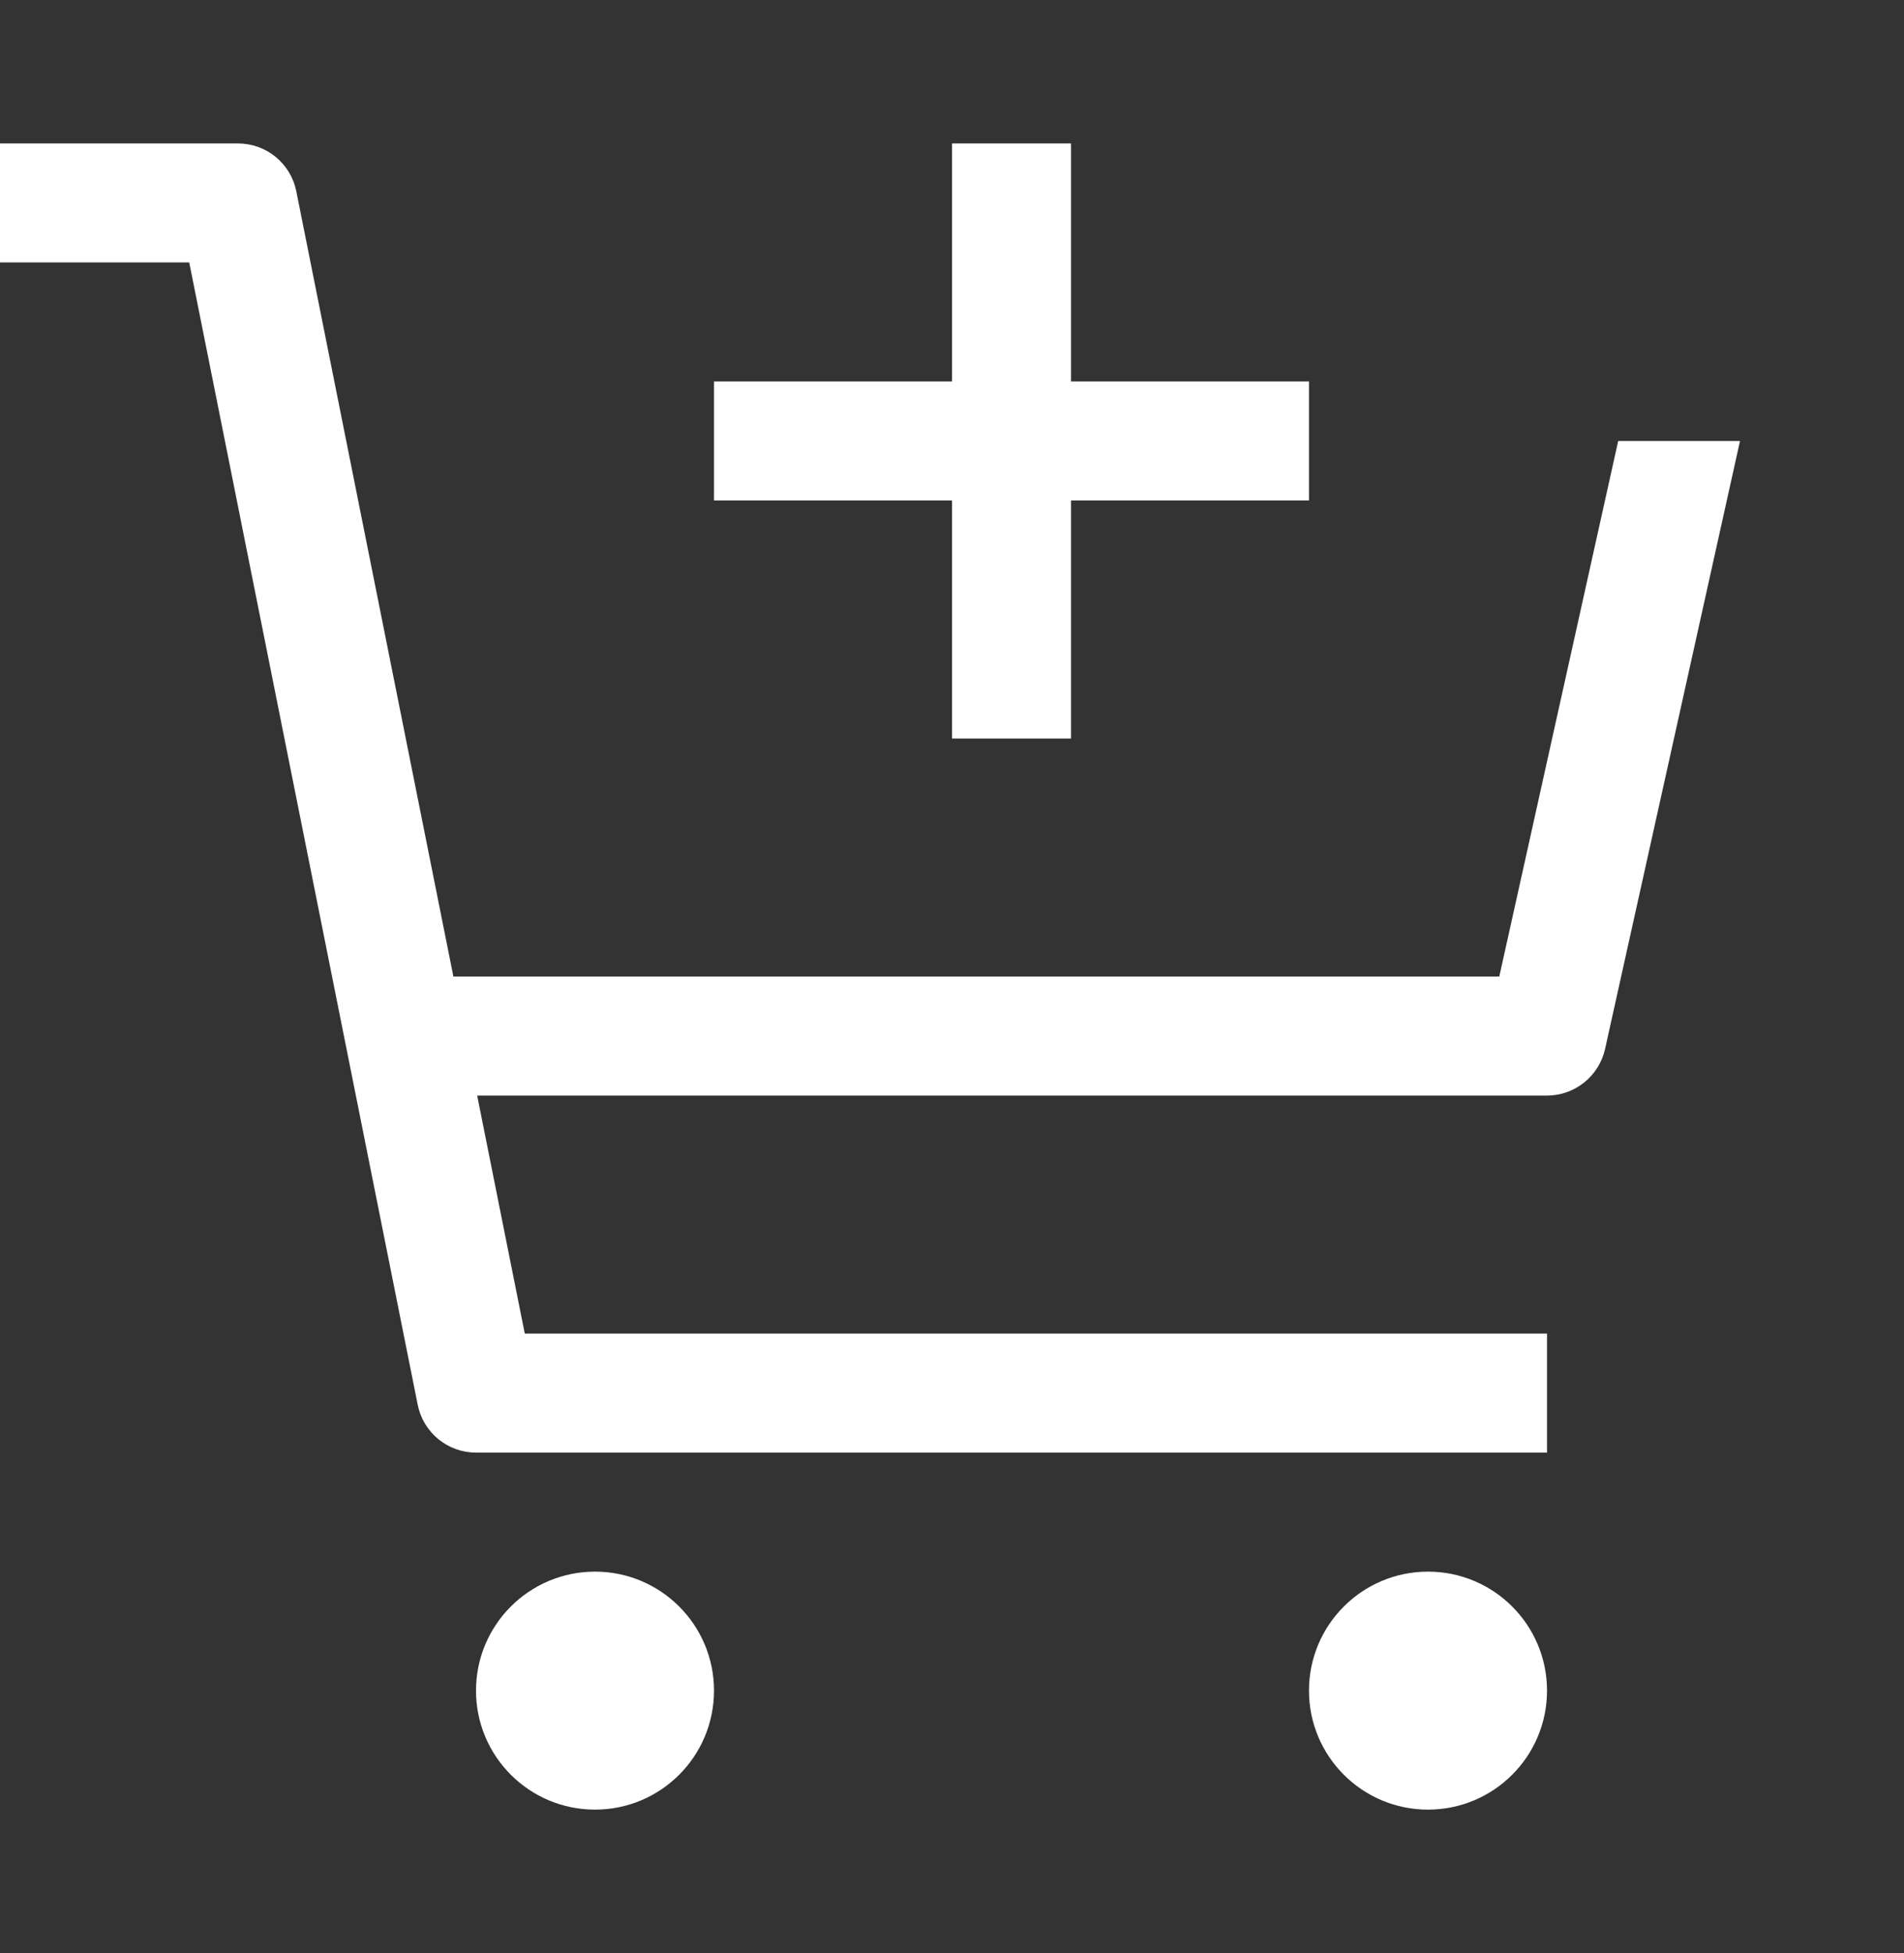 <svg width="39" height="40" viewBox="0 0 39 40" fill="none" xmlns="http://www.w3.org/2000/svg">
<rect x="0" y="0" width="39" height="40" fill="#333333" stroke="none"/>
<path d="M12.188 37.062C13.534 37.062 14.625 35.971 14.625 34.625C14.625 33.279 13.534 32.188 12.188 32.188C10.841 32.188 9.75 33.279 9.75 34.625C9.75 35.971 10.841 37.062 12.188 37.062Z" fill="white"/>
<path d="M29.25 37.062C30.596 37.062 31.688 35.971 31.688 34.625C31.688 33.279 30.596 32.188 29.25 32.188C27.904 32.188 26.812 33.279 26.812 34.625C26.812 35.971 27.904 37.062 29.25 37.062Z" fill="white"/>
<path d="M6.069 3.917C6.014 3.641 5.865 3.393 5.647 3.214C5.43 3.035 5.157 2.938 4.875 2.938H0V5.375H3.876L8.556 28.77C8.611 29.046 8.76 29.295 8.978 29.474C9.195 29.652 9.468 29.75 9.75 29.75H31.688V27.312H10.749L9.774 22.438H31.688C31.965 22.438 32.234 22.343 32.45 22.169C32.666 21.996 32.817 21.754 32.877 21.483L35.641 9.031H33.146L30.71 20H9.287L6.069 3.917Z" fill="white"/>
<path d="M21.938 7.812V2.938H19.5V7.812H14.625V10.25H19.5V15.125H21.938V10.25H26.812V7.812H21.938Z" fill="white"/>
</svg>
